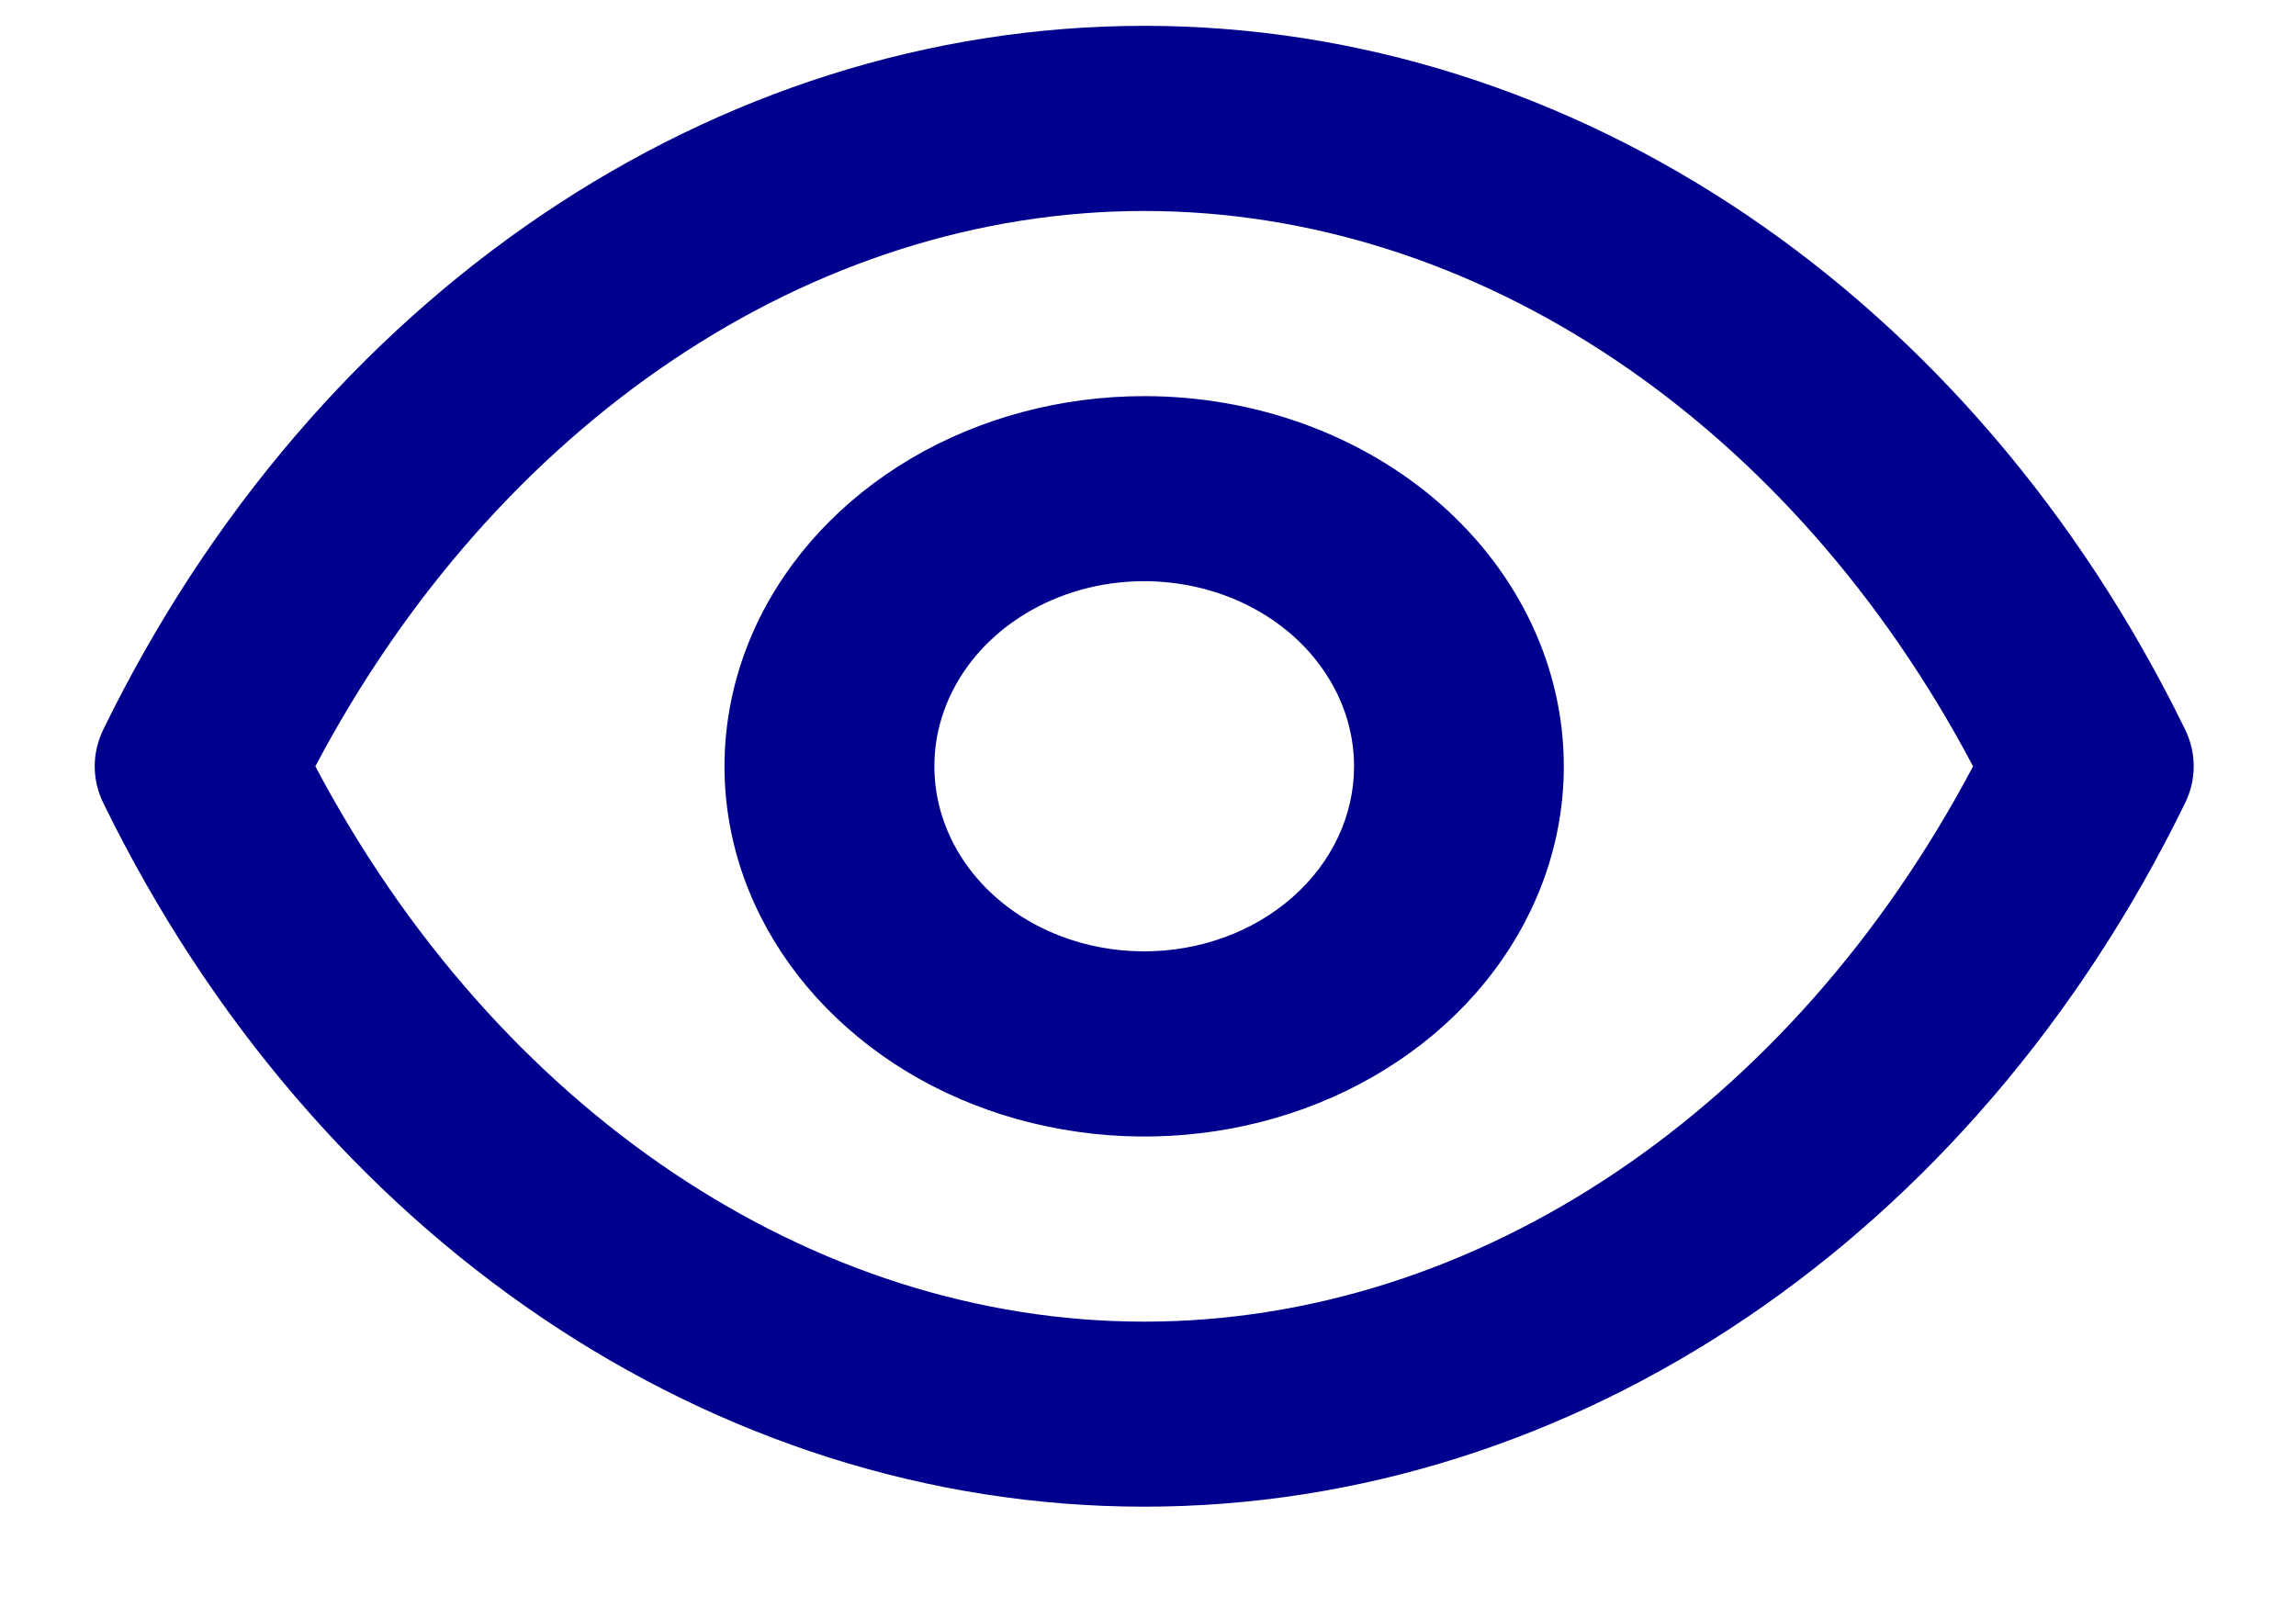 <svg width="20" height="14" viewBox="0 0 20 14" fill="none" xmlns="http://www.w3.org/2000/svg">
<path d="M19.033 6.353C17.187 2.572 13.714 0.225 9.967 0.225C6.22 0.225 2.747 2.572 0.901 6.353C0.851 6.455 0.825 6.565 0.825 6.676C0.825 6.787 0.851 6.897 0.901 6.998C2.747 10.78 6.22 13.126 9.967 13.126C13.714 13.126 17.187 10.78 19.033 6.998C19.083 6.897 19.109 6.787 19.109 6.676C19.109 6.565 19.083 6.455 19.033 6.353ZM9.967 11.514C7.07 11.514 4.328 9.667 2.747 6.676C4.328 3.684 7.07 1.838 9.967 1.838C12.864 1.838 15.605 3.684 17.187 6.676C15.605 9.667 12.864 11.514 9.967 11.514ZM9.967 3.451C9.244 3.451 8.537 3.64 7.936 3.994C7.335 4.349 6.866 4.852 6.589 5.442C6.313 6.031 6.24 6.679 6.381 7.305C6.522 7.931 6.871 8.505 7.382 8.956C7.893 9.408 8.544 9.715 9.254 9.839C9.963 9.964 10.698 9.9 11.366 9.656C12.034 9.412 12.605 8.998 13.006 8.468C13.408 7.937 13.622 7.314 13.622 6.676C13.622 5.82 13.237 5 12.552 4.395C11.866 3.79 10.936 3.451 9.967 3.451ZM9.967 8.288C9.605 8.288 9.252 8.194 8.951 8.017C8.651 7.84 8.416 7.588 8.278 7.293C8.14 6.998 8.104 6.674 8.174 6.361C8.245 6.048 8.419 5.761 8.674 5.536C8.93 5.31 9.256 5.156 9.61 5.094C9.965 5.032 10.332 5.064 10.666 5.186C11 5.308 11.286 5.515 11.486 5.78C11.687 6.045 11.795 6.357 11.795 6.676C11.795 7.104 11.602 7.514 11.259 7.816C10.916 8.119 10.451 8.288 9.967 8.288Z" fill="#00008F"/>
</svg>
